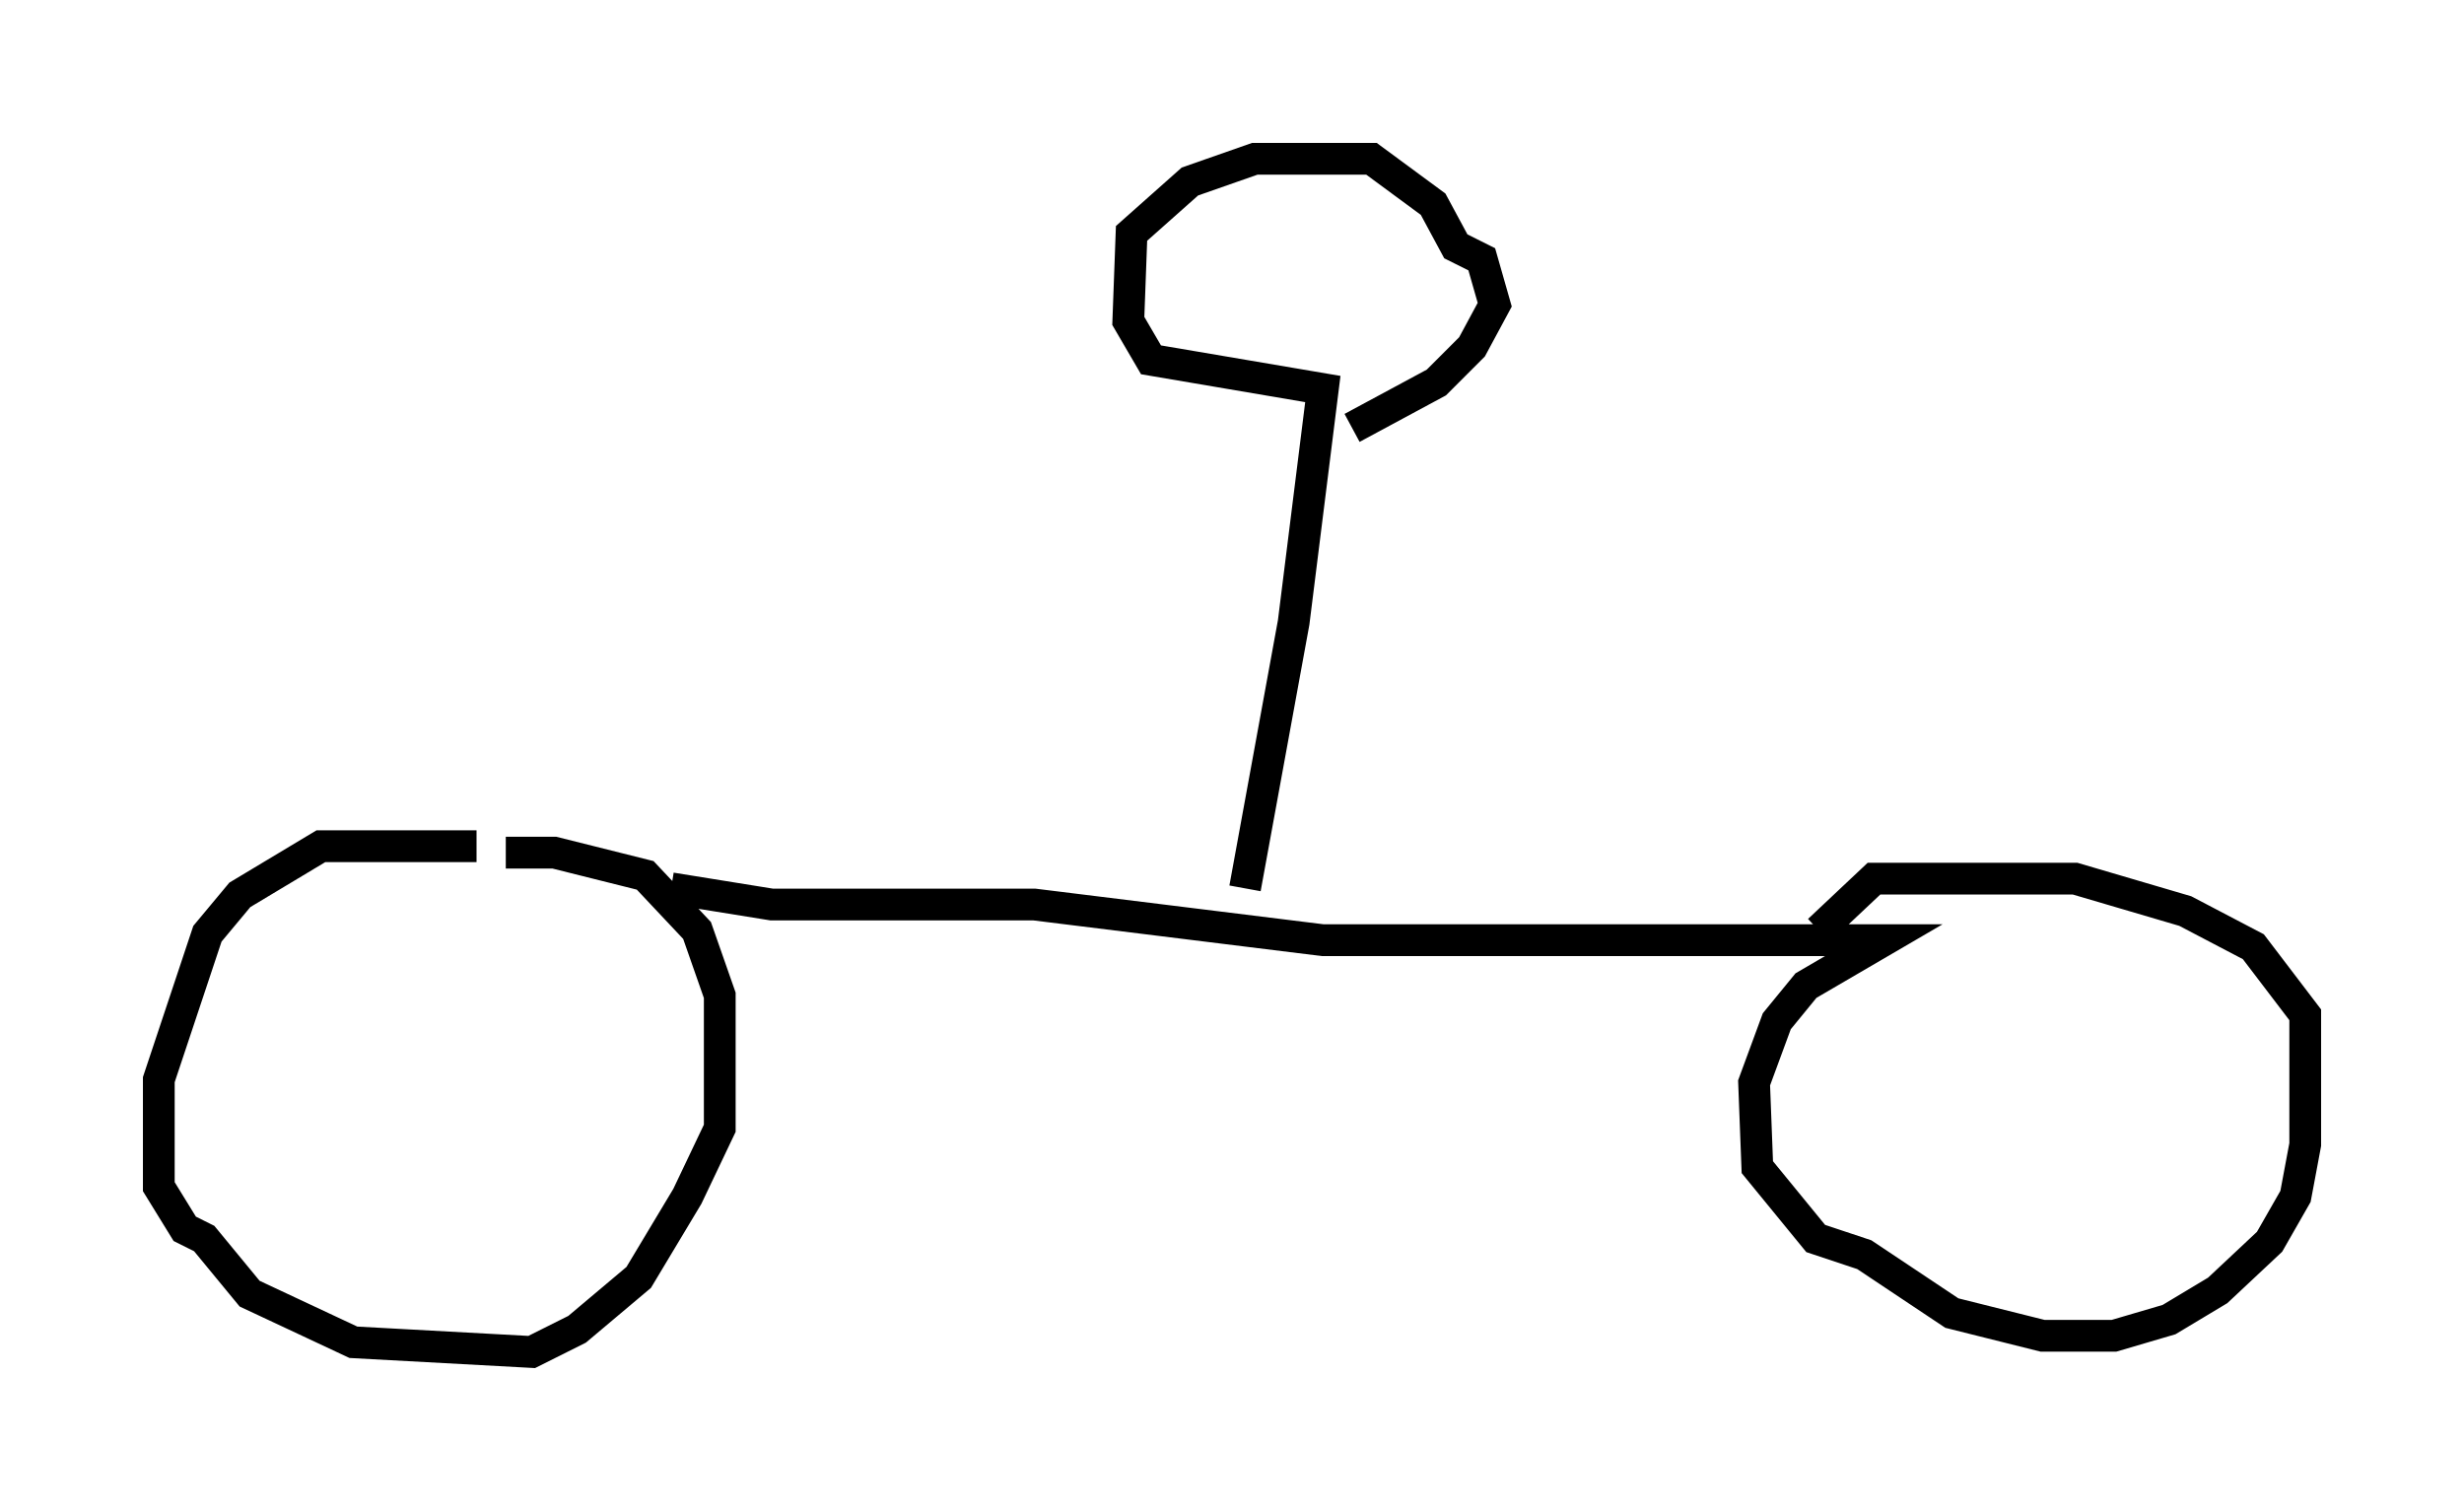 <?xml version="1.0" encoding="utf-8" ?>
<svg baseProfile="full" height="47.567" version="1.1" width="77.58" xmlns="http://www.w3.org/2000/svg" xmlns:ev="http://www.w3.org/2001/xml-events" xmlns:xlink="http://www.w3.org/1999/xlink"><defs /><rect fill="white" height="47.567" width="77.58" x="0" y="0" /><path d="M16.229, 27.05 m-1.225, -0.408 l-4.9, 0.0 -2.552, 1.531 l-1.021, 1.225 -1.531, 4.594 l0.0, 3.369 0.817, 1.327 l0.613, 0.306 1.429, 1.735 l3.267, 1.531 5.615, 0.306 l1.429, -0.715 1.94, -1.633 l1.531, -2.552 1.021, -2.144 l0.0, -4.185 -0.715, -2.042 l-1.633, -1.735 -2.858, -0.715 l-1.531, 0.0 m5.206, 1.123 l3.165, 0.51 8.269, 0.0 l9.086, 1.123 17.661, 0.0 l-2.45, 1.429 -0.919, 1.123 l-0.715, 1.94 0.102, 2.654 l1.838, 2.246 1.531, 0.51 l2.756, 1.838 2.858, 0.715 l2.246, 0.0 1.735, -0.51 l1.531, -0.919 1.633, -1.531 l0.817, -1.429 0.306, -1.633 l0.0, -4.083 -1.633, -2.144 l-2.144, -1.123 -3.471, -1.021 l-6.329, 0.0 -1.735, 1.633 m-18.069, -1.327 l1.531, -8.371 0.919, -7.35 l-5.41, -0.919 -0.715, -1.225 l0.102, -2.756 1.838, -1.633 l2.042, -0.715 3.675, 0.0 l1.94, 1.429 0.715, 1.327 l0.817, 0.408 0.408, 1.429 l-0.715, 1.327 -1.123, 1.123 l-2.654, 1.429 " fill="none" stroke="black" stroke-width="1" /></svg>